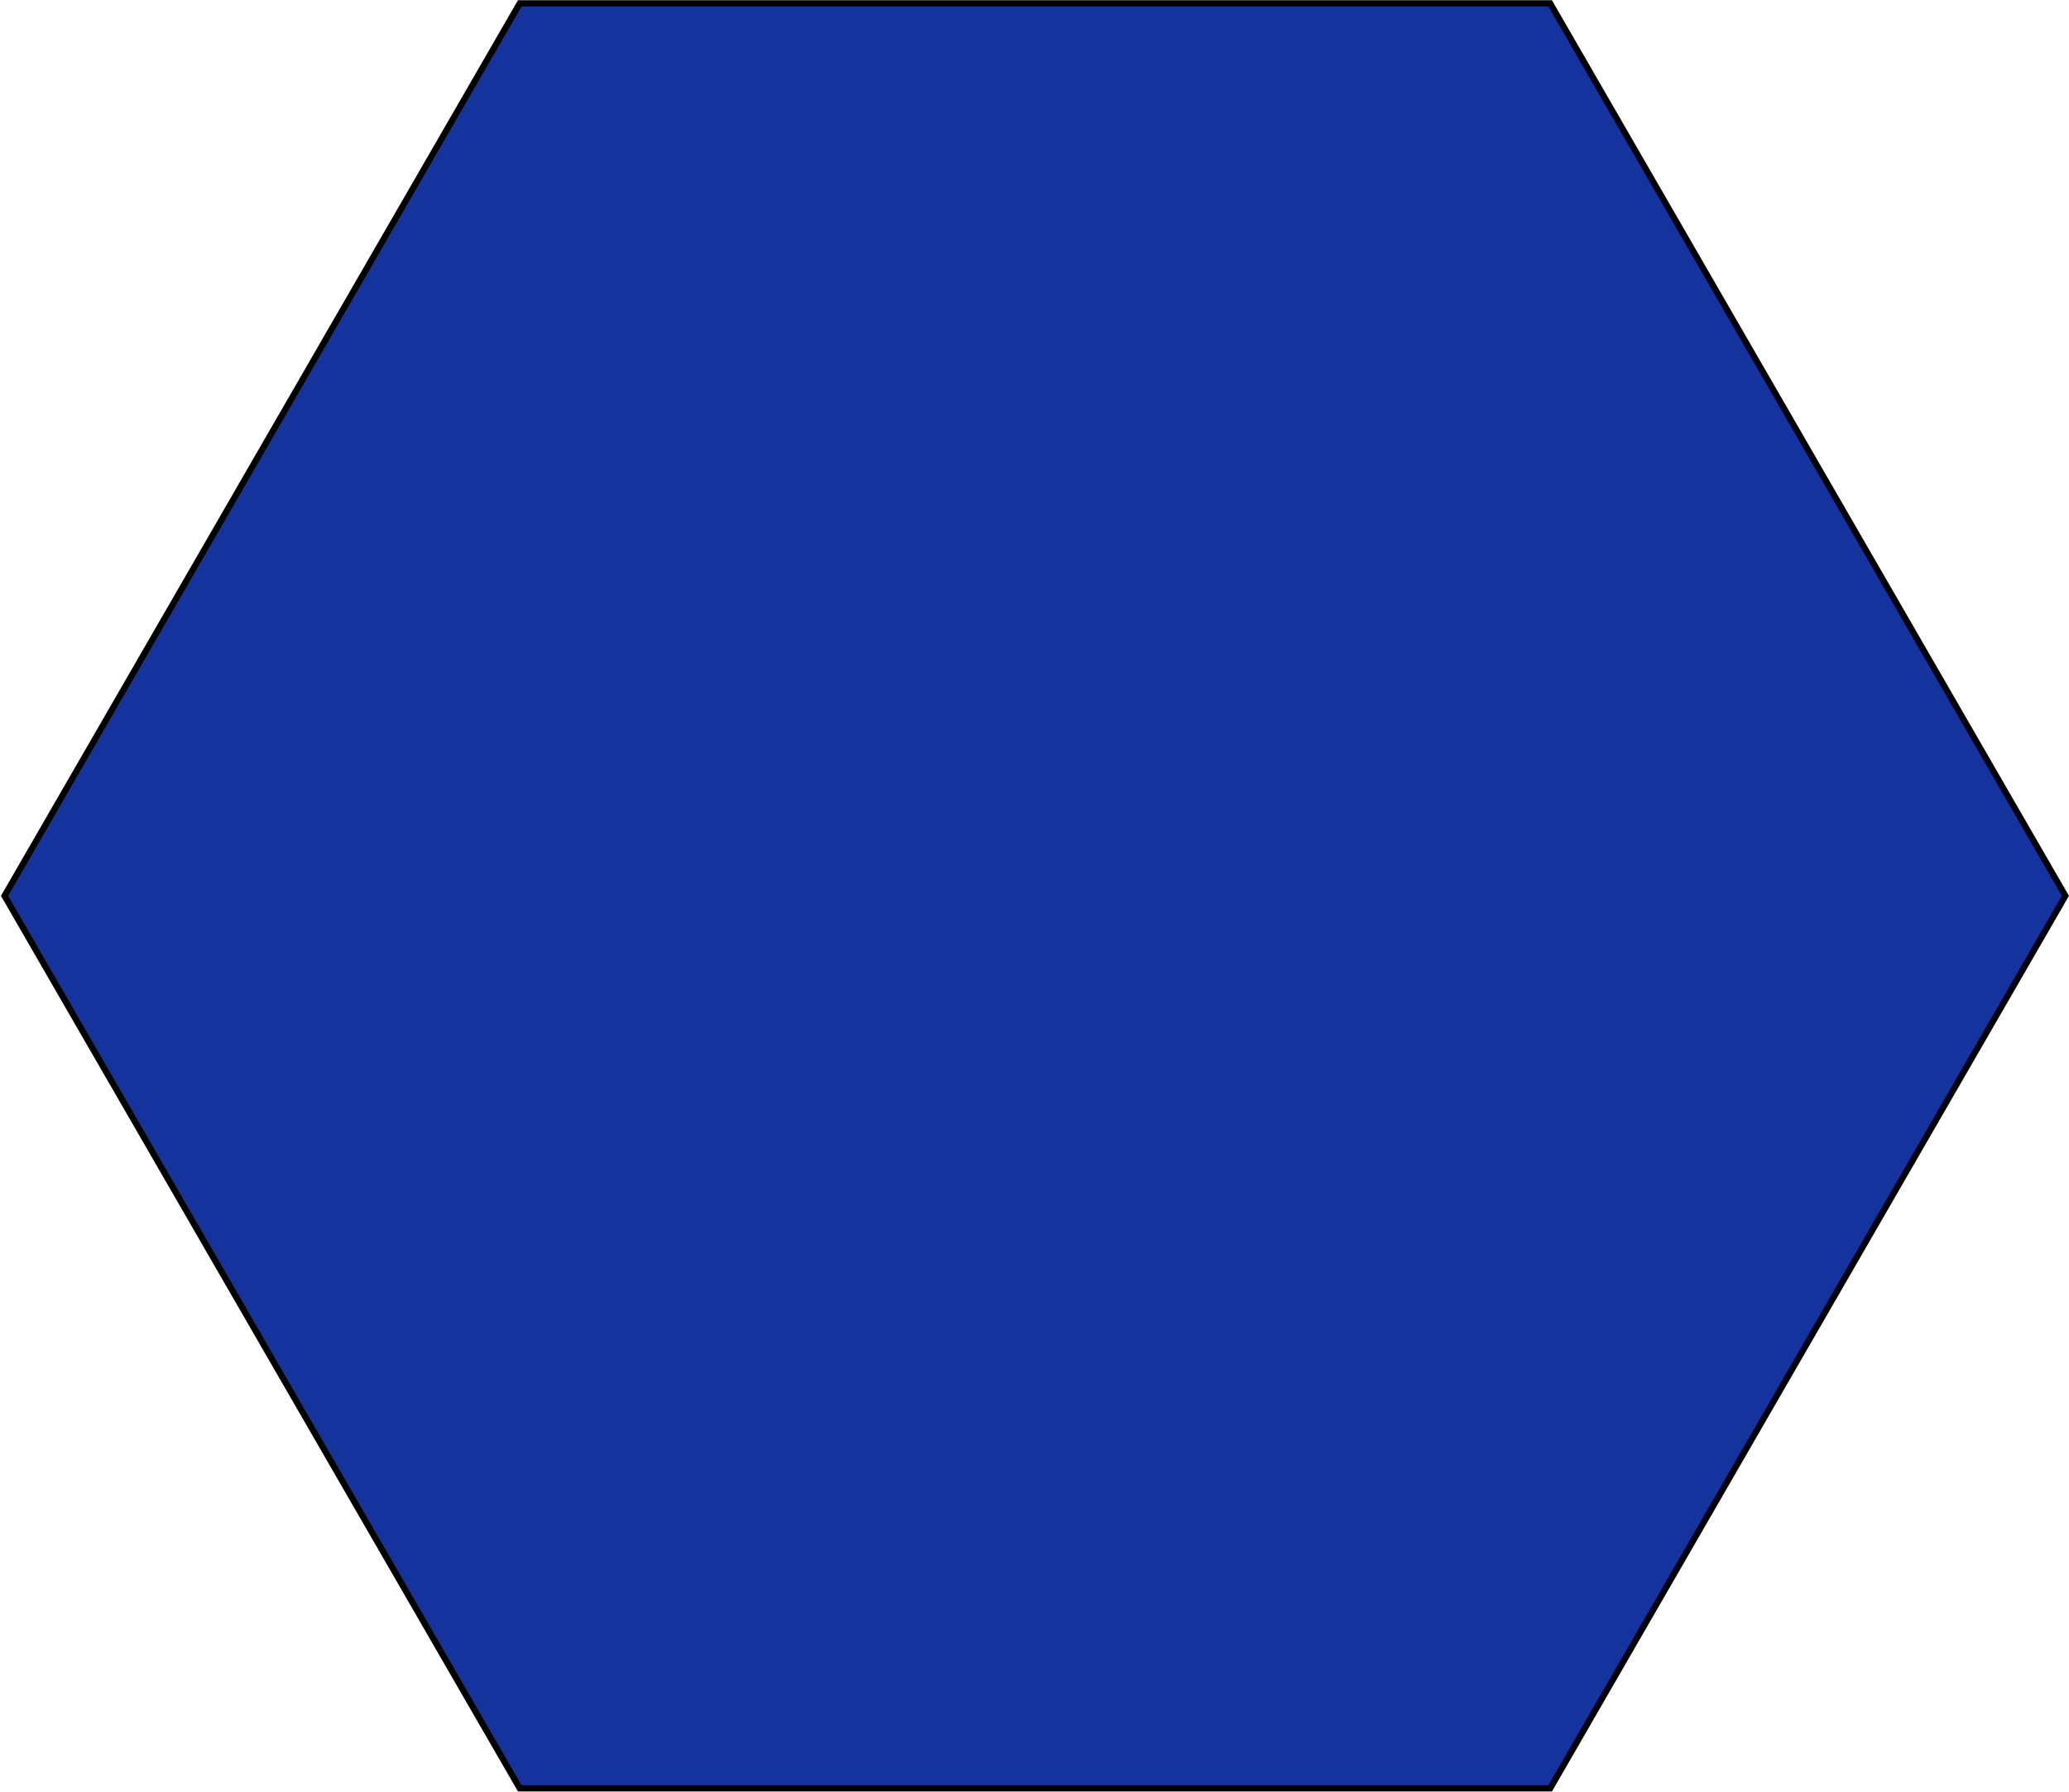 <svg width="1001" height="867" viewBox="0 0 1001 867" fill="none" xmlns="http://www.w3.org/2000/svg">
<path d="M749.986 865.101L251.453 865.101L2.186 433.359L251.453 1.617L749.986 1.617L999.252 433.359L749.986 865.101Z" fill="#15339C" stroke="black" stroke-width="3"/>
</svg>
